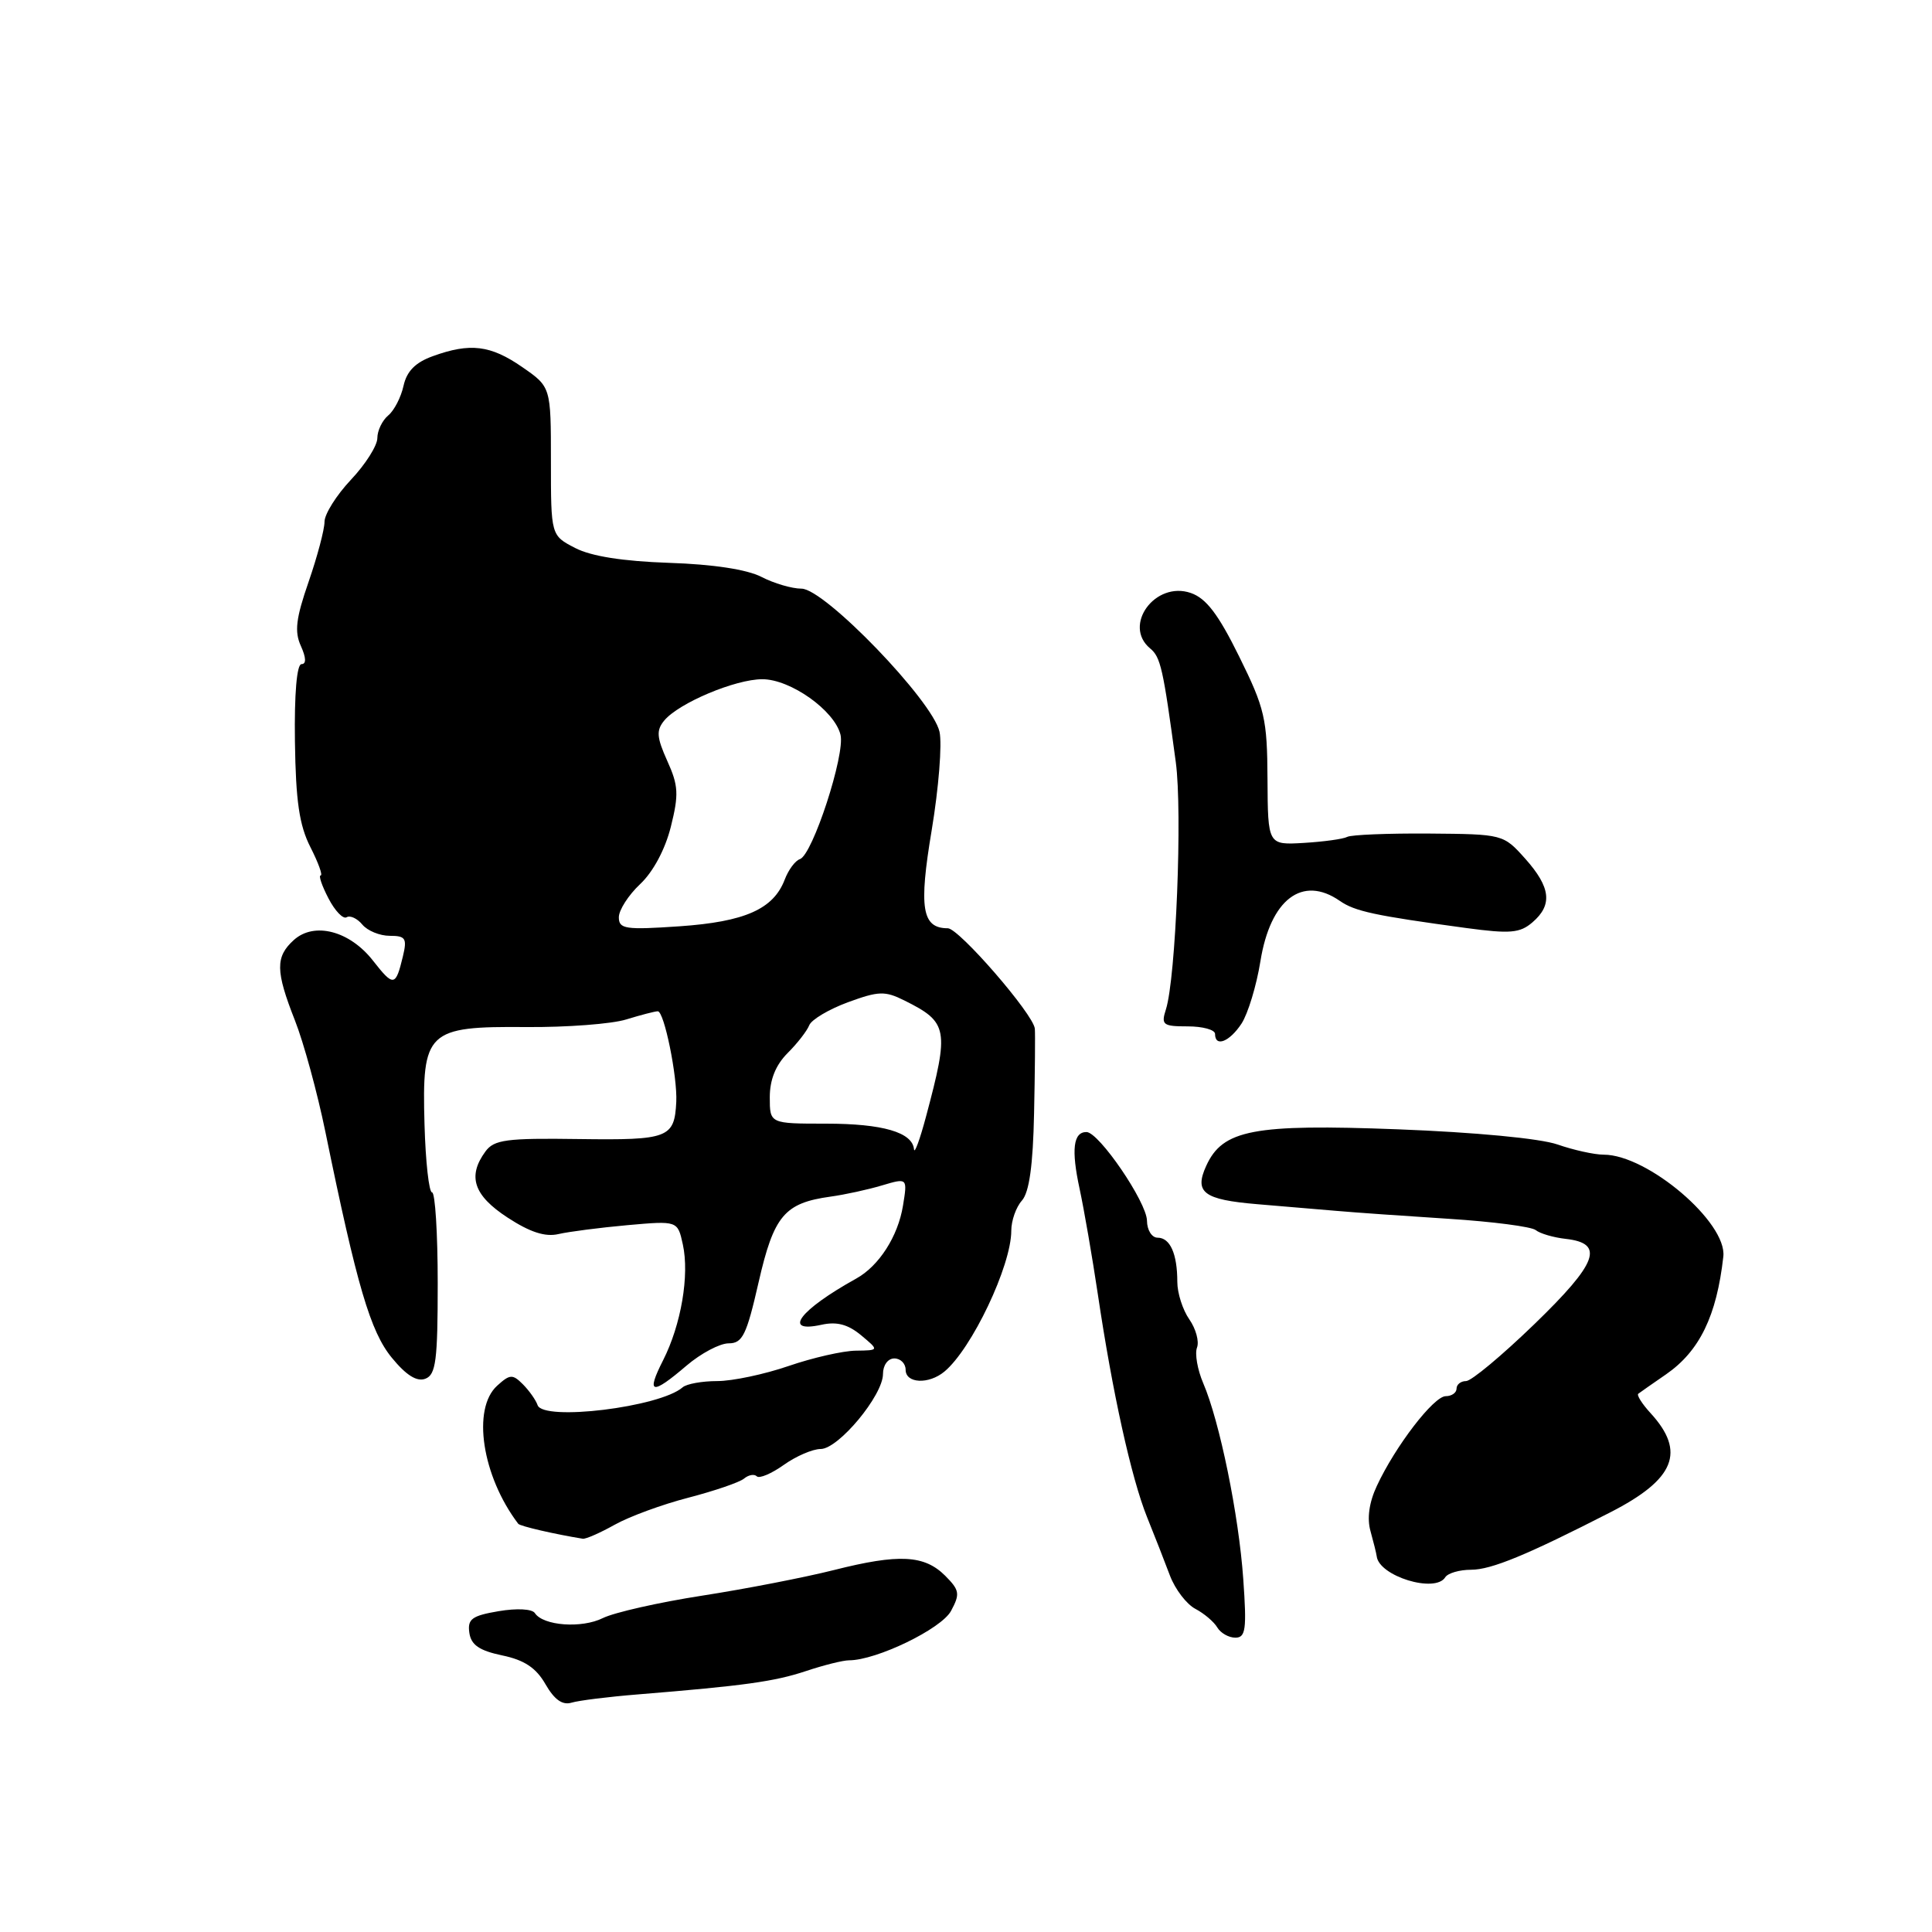 <?xml version="1.0" encoding="UTF-8" standalone="no"?>
<!DOCTYPE svg PUBLIC "-//W3C//DTD SVG 1.1//EN" "http://www.w3.org/Graphics/SVG/1.1/DTD/svg11.dtd" >
<svg xmlns="http://www.w3.org/2000/svg" xmlns:xlink="http://www.w3.org/1999/xlink" version="1.1" viewBox="0 0 256 256">
 <g >
 <path fill="currentColor"
d=" M 84.50 224.52 C 98.62 223.37 102.59 222.82 106.78 221.43 C 109.14 220.64 111.71 220.00 112.50 220.00 C 116.13 220.00 124.75 215.83 126.02 213.45 C 127.23 211.20 127.15 210.71 125.24 208.79 C 122.48 206.04 119.12 205.86 110.50 208.04 C 106.65 209.01 98.80 210.54 93.05 211.43 C 87.31 212.32 81.39 213.66 79.89 214.40 C 77.09 215.80 71.97 215.43 70.87 213.74 C 70.51 213.19 68.48 213.08 66.07 213.49 C 62.53 214.09 61.93 214.53 62.19 216.35 C 62.42 217.96 63.50 218.71 66.54 219.35 C 69.48 219.96 71.04 221.00 72.28 223.17 C 73.46 225.22 74.53 225.98 75.74 225.61 C 76.71 225.32 80.65 224.83 84.50 224.52 Z  M 164.74 209.25 C 164.15 200.76 161.61 188.34 159.43 183.27 C 158.67 181.49 158.30 179.37 158.61 178.56 C 158.92 177.75 158.46 176.07 157.59 174.82 C 156.72 173.58 156.00 171.34 156.00 169.86 C 156.00 166.14 155.05 164.00 153.39 164.00 C 152.62 164.00 151.99 162.99 151.98 161.75 C 151.95 159.29 145.61 150.00 143.96 150.00 C 142.21 150.00 141.93 152.33 143.05 157.51 C 143.64 160.25 144.73 166.55 145.47 171.50 C 147.39 184.45 149.90 195.82 151.98 201.00 C 152.98 203.47 154.35 206.98 155.03 208.79 C 155.72 210.60 157.23 212.57 158.39 213.18 C 159.55 213.79 160.86 214.90 161.30 215.65 C 161.74 216.39 162.82 217.00 163.69 217.00 C 165.06 217.00 165.21 215.90 164.74 209.25 Z  M 191.50 209.00 C 191.84 208.45 193.39 208.00 194.93 208.00 C 197.60 208.00 202.32 206.05 213.38 200.39 C 221.94 196.01 223.41 192.38 218.71 187.25 C 217.58 186.02 216.85 184.86 217.08 184.68 C 217.31 184.50 218.97 183.34 220.77 182.10 C 225.20 179.03 227.47 174.37 228.35 166.50 C 228.86 161.98 218.31 153.00 212.50 153.00 C 211.26 153.00 208.51 152.39 206.38 151.65 C 204.08 150.85 195.45 150.03 185.23 149.64 C 166.07 148.91 162.01 149.69 159.83 154.48 C 158.22 158.01 159.47 158.96 166.58 159.56 C 169.84 159.83 174.53 160.23 177.00 160.44 C 179.47 160.66 186.22 161.13 192.00 161.50 C 197.77 161.87 202.95 162.54 203.50 163.00 C 204.05 163.45 205.85 163.98 207.49 164.16 C 212.66 164.75 211.70 167.34 203.32 175.45 C 199.03 179.60 194.96 183.00 194.26 183.00 C 193.57 183.00 193.00 183.45 193.00 184.00 C 193.00 184.55 192.35 185.00 191.57 185.00 C 189.98 185.00 184.89 191.62 182.44 196.89 C 181.41 199.08 181.12 201.21 181.60 202.89 C 182.00 204.33 182.37 205.82 182.42 206.21 C 182.72 208.85 190.17 211.14 191.50 209.00 Z  M 81.44 202.04 C 83.36 200.96 87.76 199.34 91.22 198.45 C 94.67 197.55 97.99 196.42 98.59 195.92 C 99.19 195.42 99.95 195.29 100.28 195.62 C 100.61 195.95 102.22 195.27 103.85 194.11 C 105.48 192.95 107.68 192.00 108.74 192.00 C 111.10 192.00 117.00 184.90 117.00 182.06 C 117.00 180.90 117.65 180.00 118.50 180.00 C 119.33 180.00 120.00 180.68 120.00 181.50 C 120.00 183.32 123.05 183.47 125.13 181.75 C 128.76 178.75 134.00 167.72 134.00 163.08 C 134.00 161.75 134.63 159.95 135.41 159.08 C 136.38 157.99 136.88 154.42 137.02 147.50 C 137.14 142.00 137.18 136.96 137.12 136.30 C 136.93 134.38 127.06 123.00 125.59 123.00 C 122.16 123.00 121.72 120.34 123.46 109.97 C 124.38 104.43 124.85 98.58 124.49 96.96 C 123.59 92.86 109.25 77.99 106.20 78.00 C 104.94 78.00 102.55 77.30 100.89 76.44 C 98.98 75.46 94.50 74.77 88.65 74.58 C 82.53 74.37 78.33 73.71 76.21 72.61 C 73.00 70.95 73.00 70.95 73.00 61.11 C 73.00 51.27 73.00 51.27 69.20 48.64 C 65.00 45.73 62.30 45.40 57.36 47.19 C 55.05 48.02 53.90 49.18 53.47 51.12 C 53.14 52.63 52.23 54.40 51.44 55.05 C 50.65 55.71 50.00 57.06 50.00 58.05 C 50.00 59.04 48.43 61.53 46.50 63.57 C 44.58 65.61 43.00 68.12 43.00 69.14 C 43.00 70.16 42.05 73.74 40.89 77.10 C 39.21 81.94 39.00 83.70 39.87 85.60 C 40.57 87.16 40.60 88.00 39.95 88.00 C 39.33 88.00 38.99 91.93 39.08 98.25 C 39.19 106.16 39.66 109.36 41.13 112.25 C 42.18 114.31 42.79 116.00 42.49 116.00 C 42.19 116.00 42.65 117.36 43.52 119.03 C 44.38 120.70 45.47 121.83 45.93 121.54 C 46.39 121.26 47.33 121.69 48.01 122.51 C 48.69 123.33 50.32 124.00 51.64 124.00 C 53.75 124.00 53.96 124.33 53.38 126.75 C 52.42 130.73 52.15 130.77 49.43 127.30 C 46.34 123.34 41.64 122.11 38.93 124.56 C 36.48 126.78 36.50 128.66 39.08 135.21 C 40.23 138.12 42.05 144.78 43.12 150.00 C 47.30 170.41 49.08 176.45 51.92 179.91 C 53.82 182.23 55.24 183.12 56.36 182.69 C 57.76 182.16 58.00 180.27 58.00 170.03 C 58.00 163.41 57.66 158.00 57.25 158.00 C 56.84 157.99 56.39 153.94 56.25 149.00 C 55.90 136.61 56.56 135.98 69.75 136.09 C 75.11 136.13 81.07 135.68 82.99 135.08 C 84.91 134.49 86.79 134.00 87.16 134.00 C 88.01 134.00 89.77 142.66 89.61 146.00 C 89.37 150.79 88.58 151.09 76.74 150.93 C 67.09 150.79 65.47 151.01 64.32 152.58 C 61.91 155.87 62.76 158.40 67.25 161.33 C 70.23 163.28 72.25 163.93 74.00 163.52 C 75.38 163.20 79.49 162.67 83.14 162.34 C 89.79 161.75 89.79 161.75 90.48 164.90 C 91.37 168.97 90.26 175.52 87.86 180.25 C 85.58 184.74 86.34 184.91 90.96 180.96 C 92.87 179.33 95.38 178.00 96.55 178.00 C 98.39 178.00 98.92 176.91 100.52 169.90 C 102.54 161.07 103.94 159.41 110.04 158.56 C 111.94 158.30 115.02 157.63 116.88 157.07 C 120.25 156.07 120.25 156.07 119.65 159.76 C 118.99 163.82 116.47 167.75 113.45 169.42 C 105.95 173.58 103.60 176.69 108.84 175.54 C 110.87 175.09 112.35 175.48 114.09 176.92 C 116.50 178.93 116.50 178.93 113.41 178.97 C 111.71 178.99 107.70 179.90 104.50 181.00 C 101.30 182.10 97.05 183.00 95.04 183.00 C 93.04 183.00 90.97 183.37 90.45 183.83 C 87.44 186.46 71.95 188.35 71.23 186.18 C 71.00 185.51 70.13 184.28 69.29 183.43 C 67.92 182.06 67.57 182.08 65.88 183.61 C 62.51 186.66 63.87 195.59 68.67 201.91 C 68.92 202.23 73.46 203.28 77.22 203.89 C 77.62 203.95 79.51 203.12 81.44 202.04 Z  M 164.51 135.63 C 165.36 134.32 166.49 130.61 167.01 127.38 C 168.33 119.16 172.57 115.93 177.53 119.37 C 179.53 120.76 182.14 121.32 194.30 122.97 C 200.10 123.75 201.40 123.64 203.05 122.22 C 205.75 119.91 205.49 117.58 202.10 113.78 C 199.20 110.54 199.15 110.53 189.35 110.45 C 183.93 110.41 179.06 110.61 178.52 110.89 C 177.98 111.18 175.39 111.53 172.77 111.69 C 168.00 111.97 168.00 111.97 167.95 103.24 C 167.91 95.22 167.60 93.88 164.20 87.00 C 161.43 81.38 159.82 79.27 157.78 78.57 C 153.07 76.95 148.73 82.87 152.40 85.92 C 153.79 87.07 154.12 88.53 155.80 101.00 C 156.69 107.59 155.81 129.62 154.49 133.75 C 153.83 135.80 154.09 136.00 157.38 136.00 C 159.37 136.00 161.00 136.45 161.00 137.00 C 161.00 138.80 162.92 138.05 164.51 135.63 Z  M 121.11 152.29 C 120.91 150.04 116.97 148.89 109.46 148.89 C 102.00 148.89 102.00 148.89 102.00 145.40 C 102.00 143.07 102.78 141.13 104.35 139.55 C 105.65 138.26 106.94 136.59 107.23 135.85 C 107.52 135.11 109.82 133.74 112.34 132.81 C 116.43 131.31 117.26 131.28 119.86 132.58 C 125.64 135.46 125.80 136.36 122.69 148.00 C 121.88 151.03 121.17 152.95 121.11 152.29 Z  M 82.00 121.54 C 82.00 120.59 83.27 118.61 84.82 117.15 C 86.54 115.54 88.14 112.55 88.89 109.55 C 89.96 105.27 89.90 104.10 88.42 100.83 C 87.01 97.69 86.94 96.78 88.02 95.47 C 89.95 93.15 97.43 90.00 101.01 90.00 C 104.74 90.00 110.57 94.13 111.37 97.35 C 112.02 99.94 107.67 113.28 105.99 113.84 C 105.37 114.04 104.47 115.26 103.98 116.55 C 102.49 120.46 98.71 122.14 90.03 122.74 C 82.85 123.23 82.00 123.10 82.00 121.54 Z "/>
</g>
</svg>